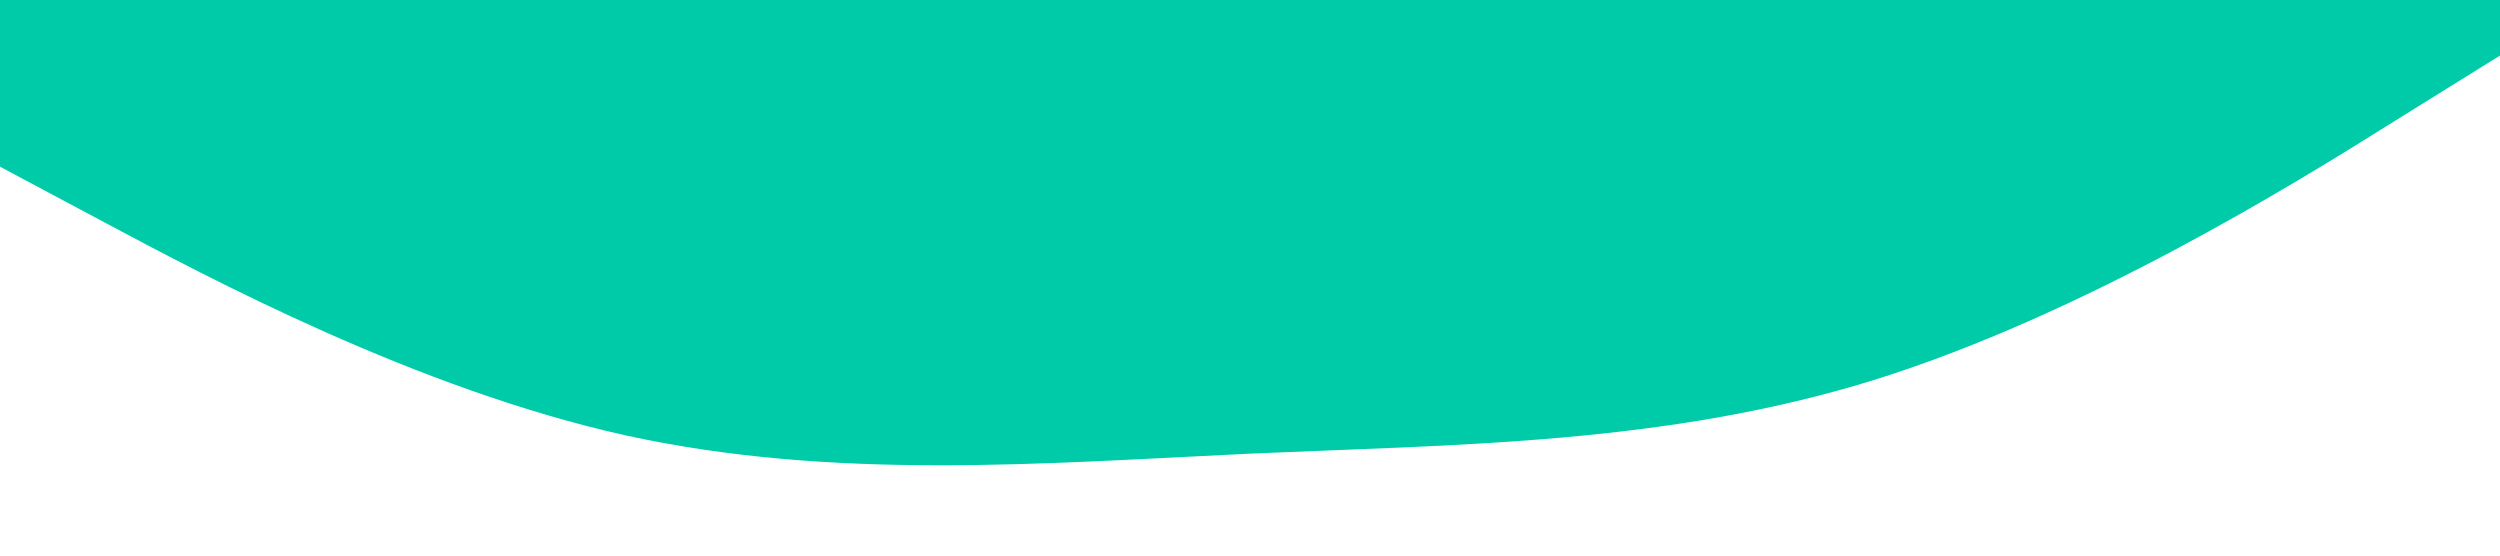 <?xml version="1.0" standalone="no"?><svg xmlns="http://www.w3.org/2000/svg" viewBox="0 0 1440 320"><path fill="#00cba9" fill-opacity="2" d="M0,96L60,128C120,160,240,224,360,250.7C480,277,600,267,720,261.3C840,256,960,256,1080,218.7C1200,181,1320,107,1380,69.3L1440,32L1440,0L1380,0C1320,0,1200,0,1080,0C960,0,840,0,720,0C600,0,480,0,360,0C240,0,120,0,60,0L0,0Z"></path></svg>